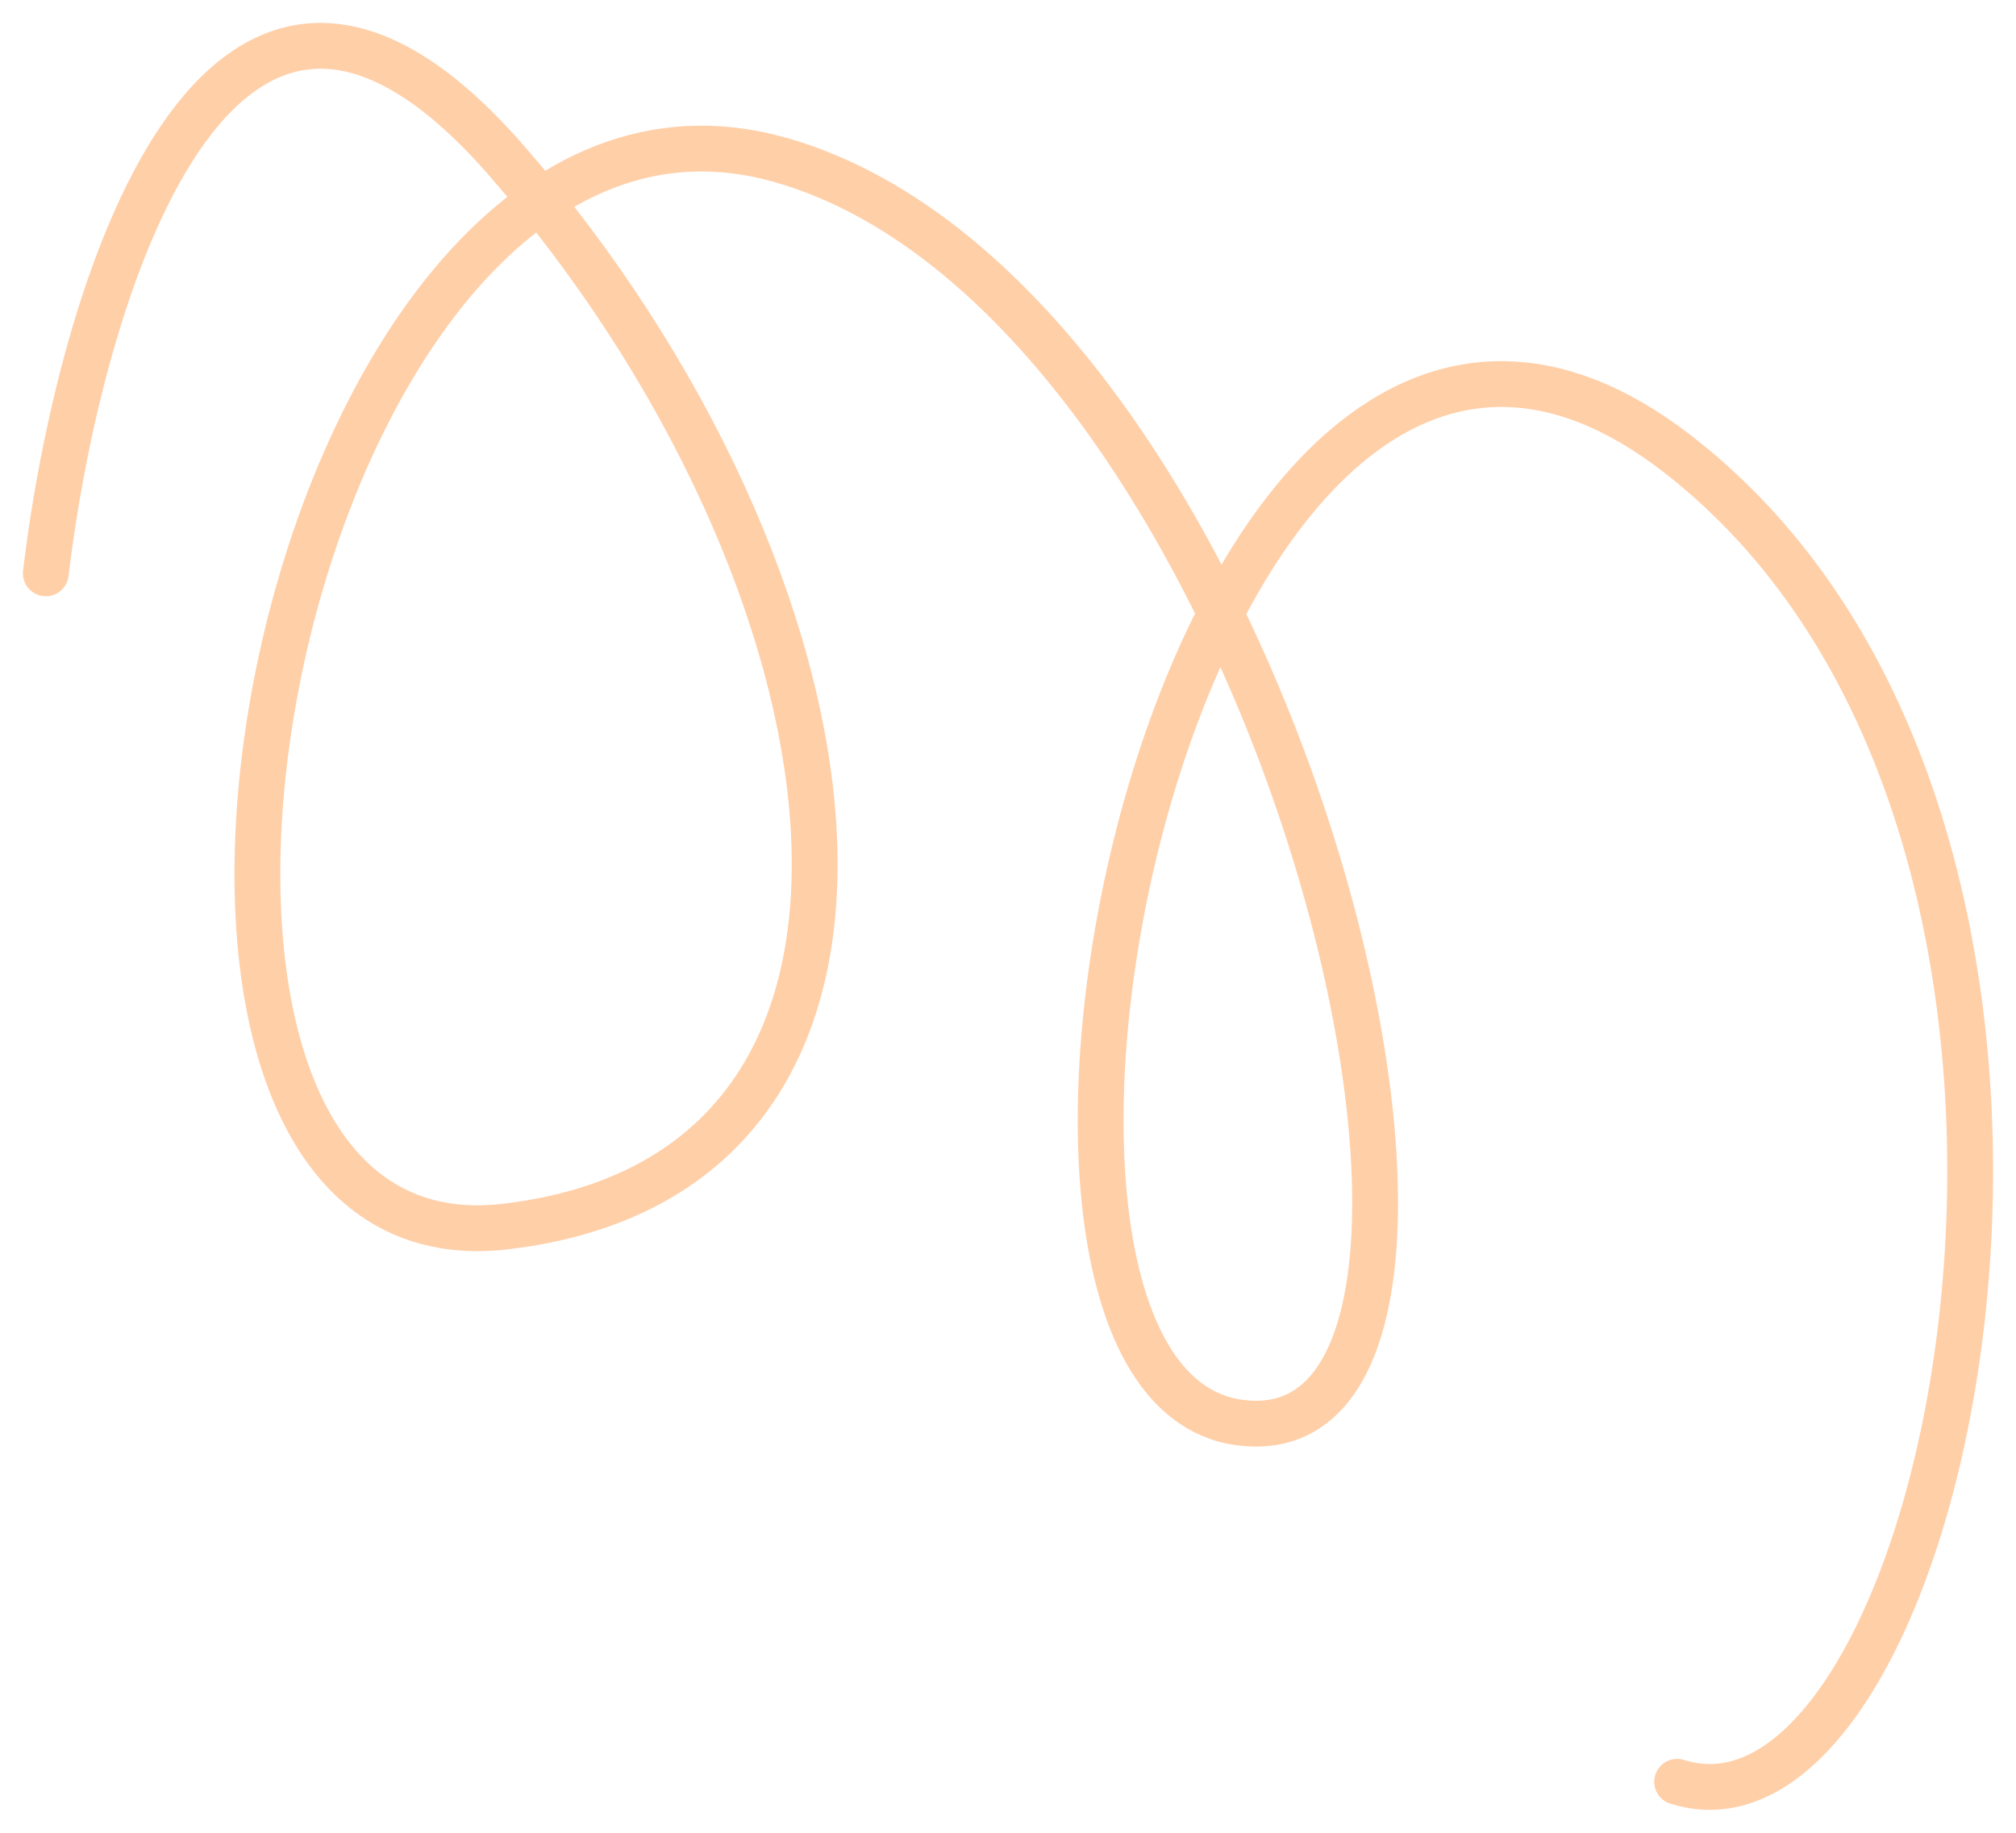 <svg width="44" height="40" viewBox="0 0 44 40" fill="none" xmlns="http://www.w3.org/2000/svg">
<path d="M1 12.513C1.717 6.494 4.728 -3.739 11.036 3.484C18.922 12.513 21.072 25.581 11.036 26.769C1 27.957 6.018 0.396 17.01 3.484C28.002 6.573 33.976 31.997 27.046 31.046C20.116 30.096 25.851 1.584 36.604 9.9C47.357 18.216 42.578 40.788 36.604 38.887" stroke="#FFCFA8" stroke-linecap="round"/>
</svg>
